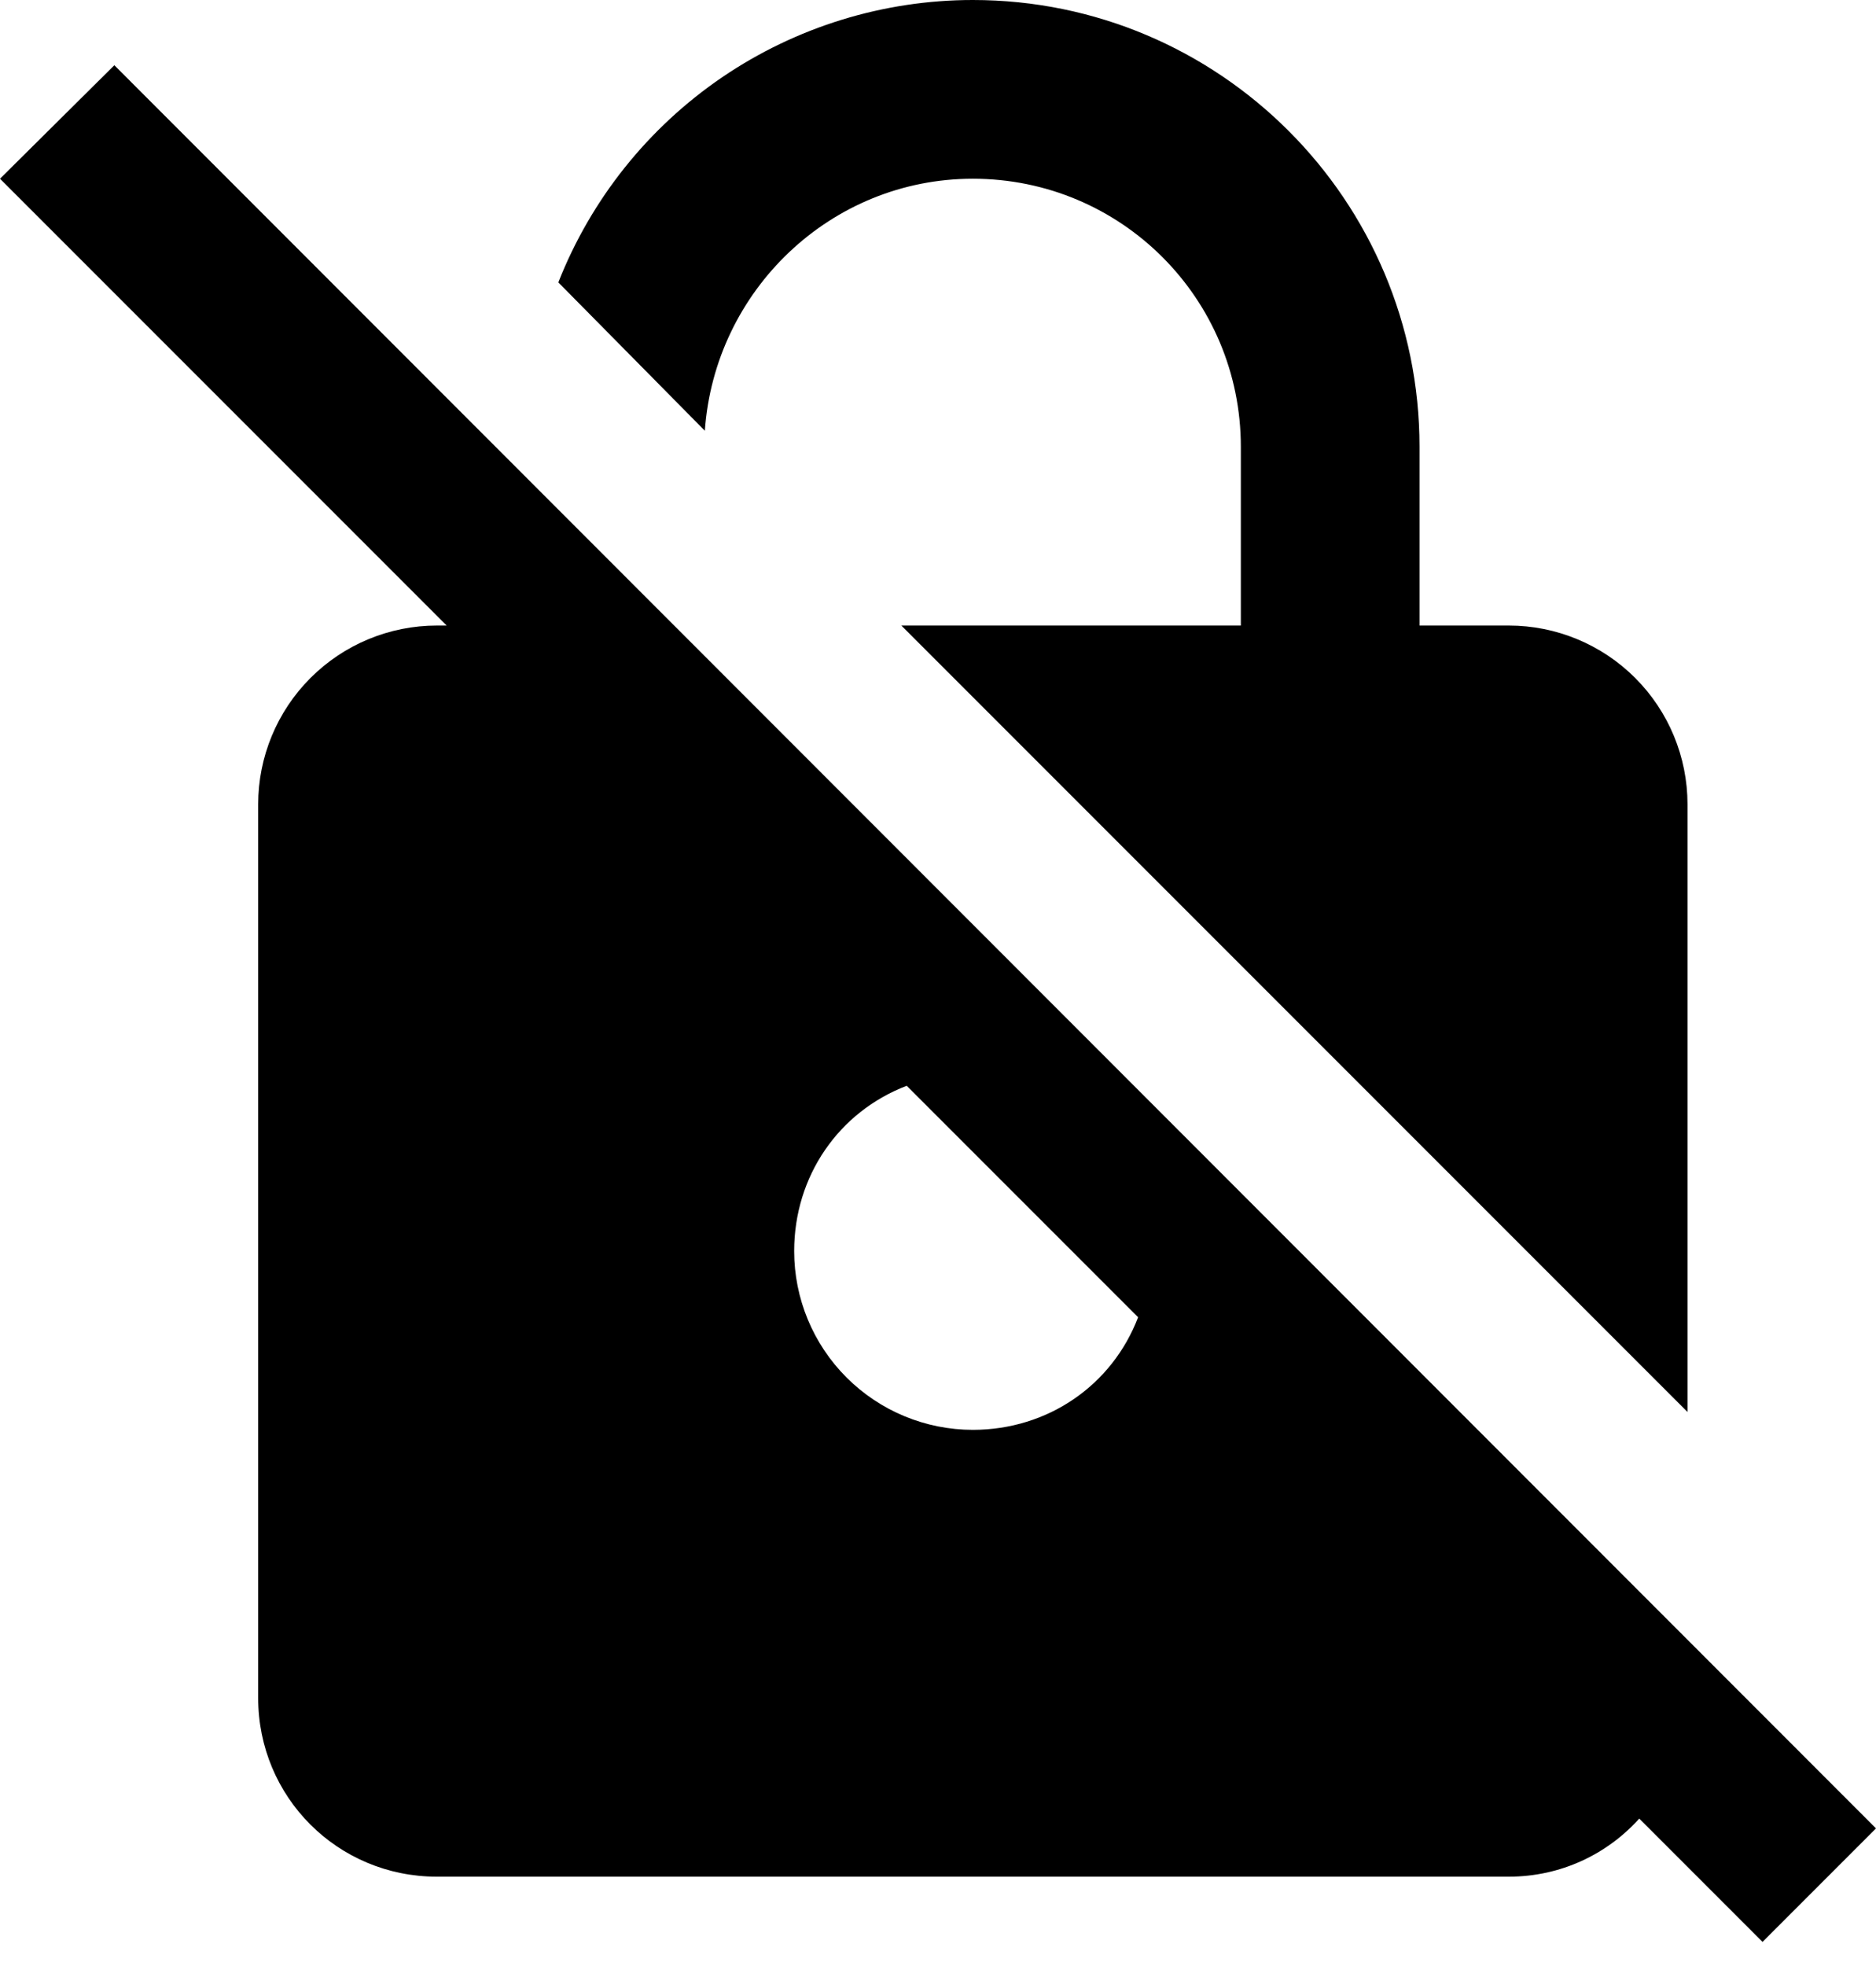 <svg width="21" height="22" viewBox="0 0 21 22" fill="none" xmlns="http://www.w3.org/2000/svg">
<path d="M7.89 4.82L6.25 3.16C6.617 2.228 7.256 1.429 8.083 0.865C8.911 0.302 9.889 5.71153e-05 10.89 0C13.65 0 15.89 2.24 15.89 5V7H16.89C17.42 7 17.929 7.211 18.304 7.586C18.679 7.961 18.89 8.47 18.89 9V15.8L10.09 7H13.89V5C13.89 3.34 12.55 2 10.89 2C9.3 2 8 3.25 7.89 4.82ZM21 20.46L19.73 21.73L18.35 20.35C17.99 20.75 17.47 21 16.89 21H4.89C3.78 21 2.89 20.11 2.89 19V9C2.89 8.47 3.101 7.961 3.476 7.586C3.851 7.211 4.36 7 4.89 7H5L0 2L1.28 0.73L21 20.46ZM12.74 14.74L10.15 12.15C9.39 12.44 8.89 13.16 8.89 14C8.89 14.53 9.101 15.039 9.476 15.414C9.851 15.789 10.36 16 10.89 16C11.73 16 12.45 15.5 12.74 14.74Z" fill="black"/>
</svg>

